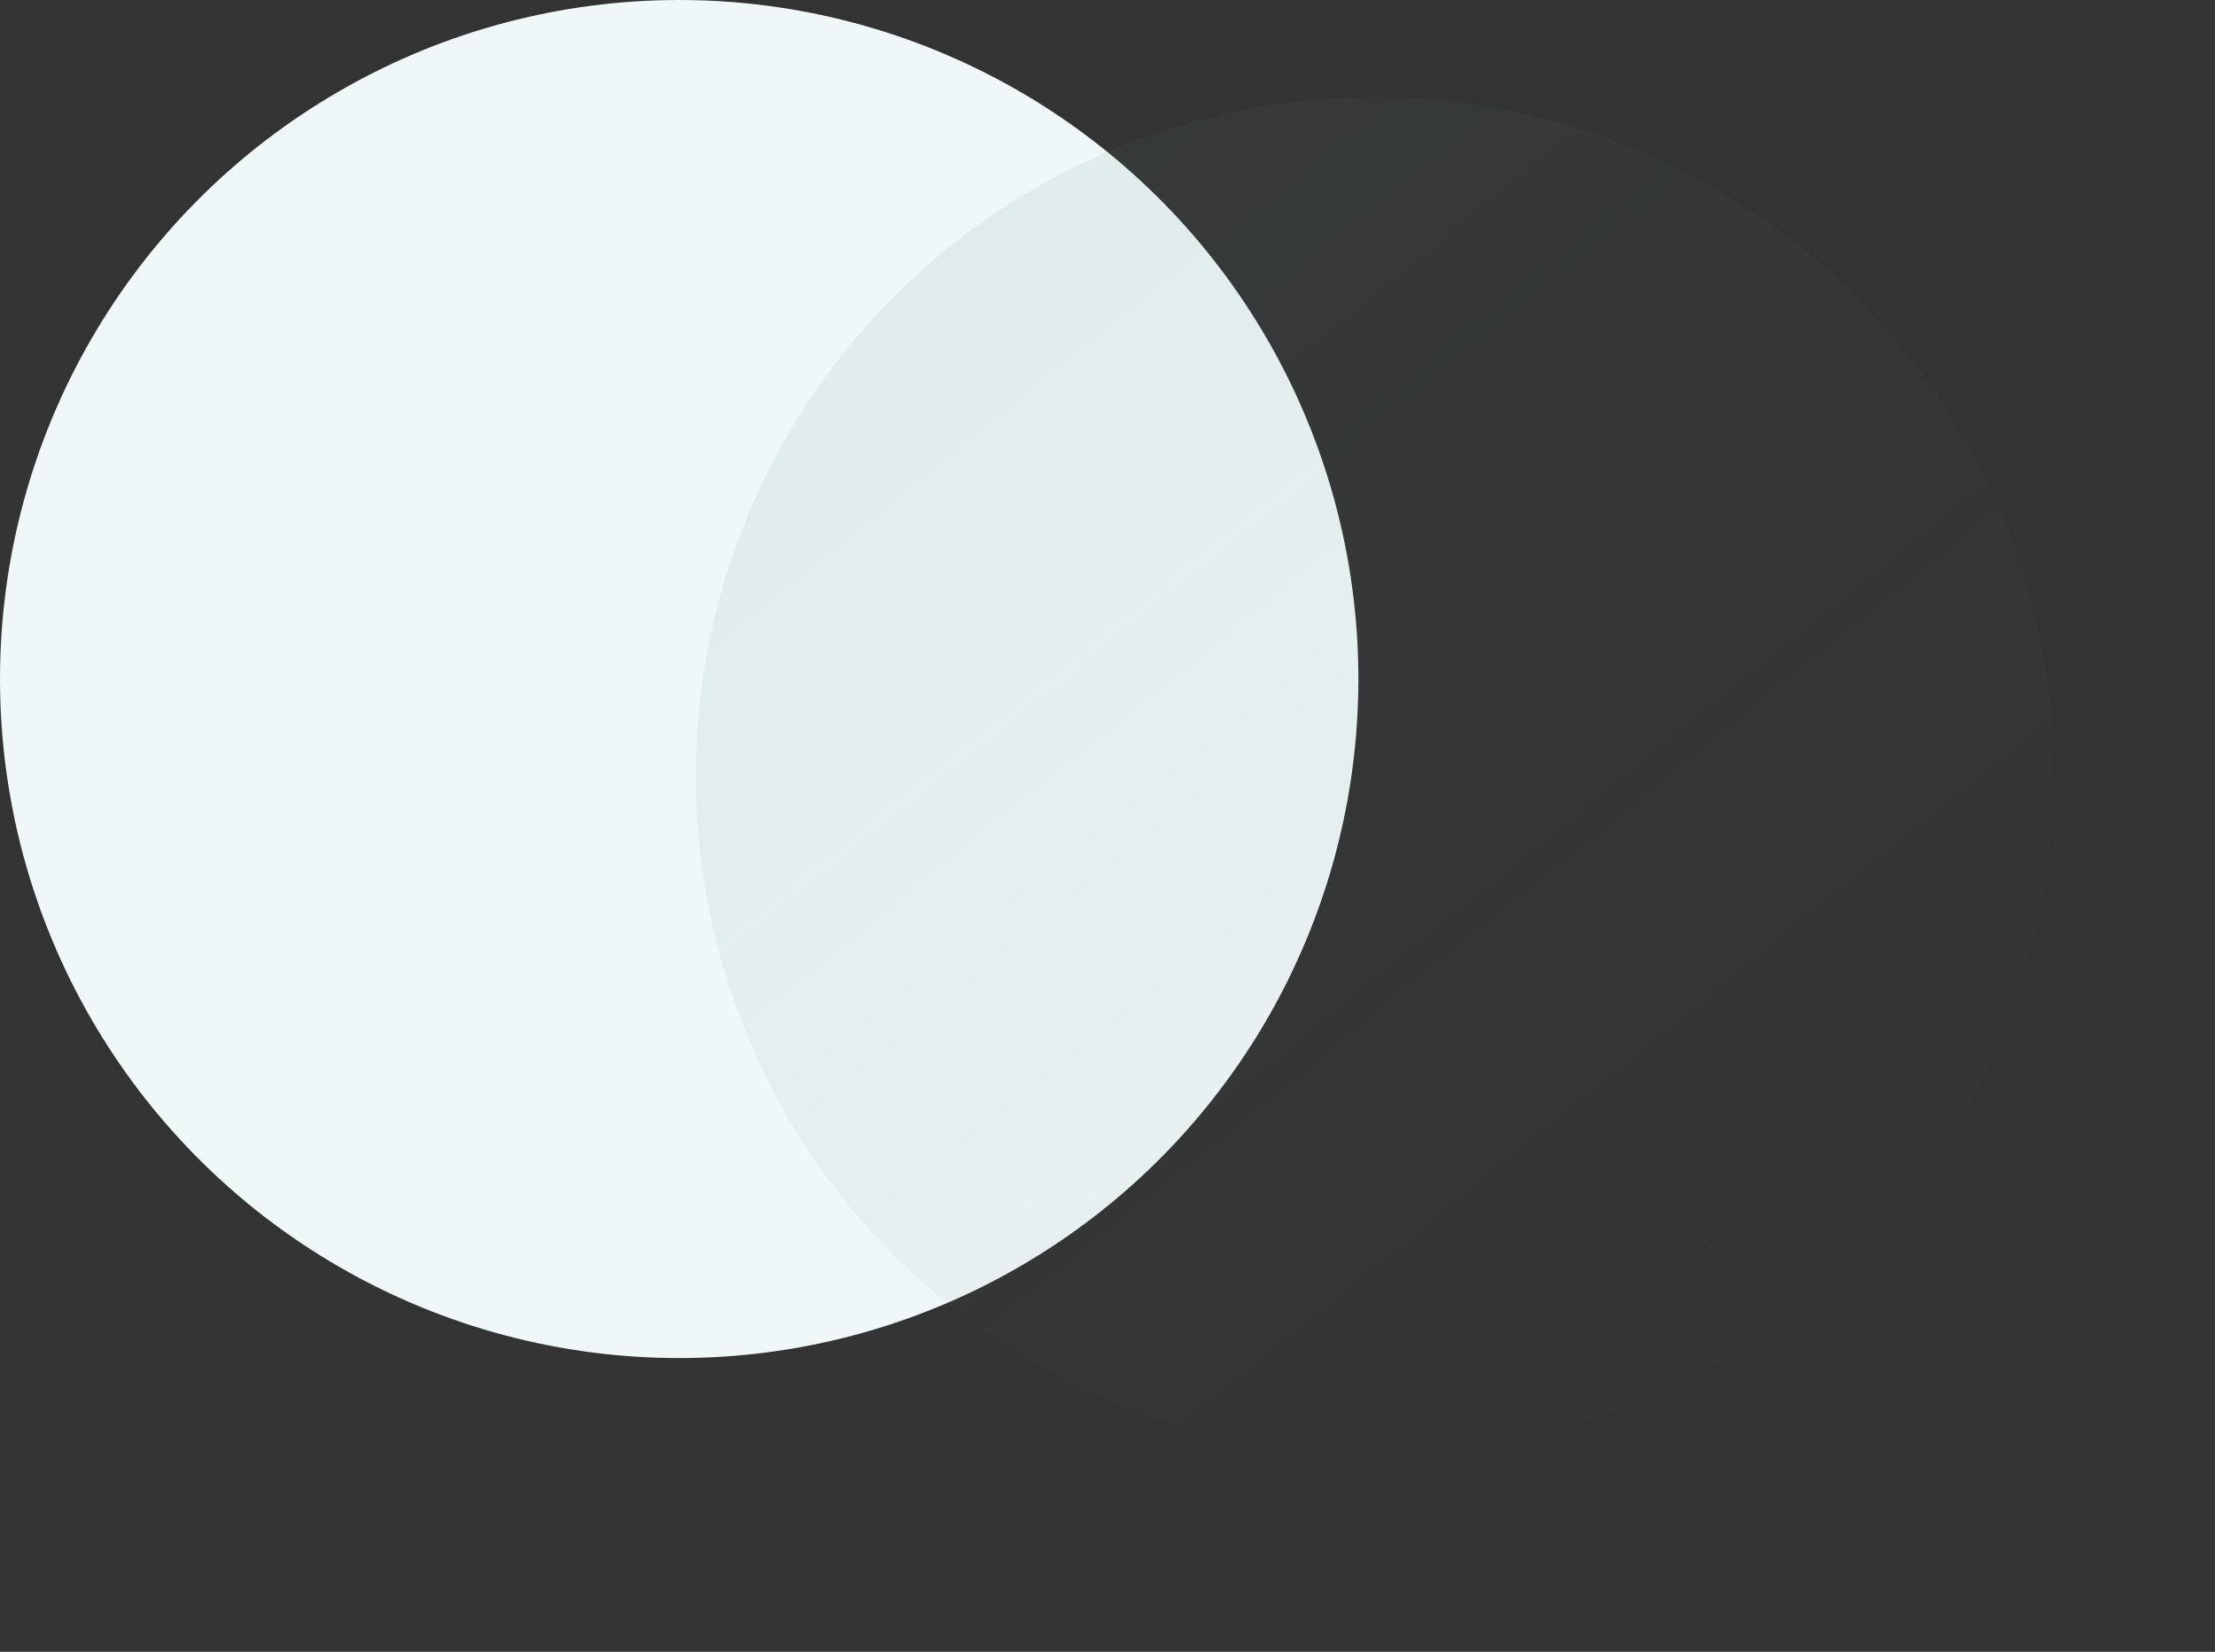<svg width="799" height="596" viewBox="0 0 799 596" fill="none" xmlns="http://www.w3.org/2000/svg">
<rect x="0" y="0" width="799" height="596" fill="#333333" stroke="none"/>
<circle cx="245" cy="245" r="245" fill="#EFF7F8"/>
<circle cx="496" cy="280" r="245" fill="url(#paint0_linear_5_752)"/>
<defs>
<linearGradient id="paint0_linear_5_752" x1="363.421" y1="2.824" x2="815.43" y2="560.277" gradientUnits="userSpaceOnUse">
<stop stop-color="#59767B" stop-opacity="0.1"/>
<stop offset="1" stop-color="#59767B" stop-opacity="0"/>
</linearGradient>
</defs>
</svg>
